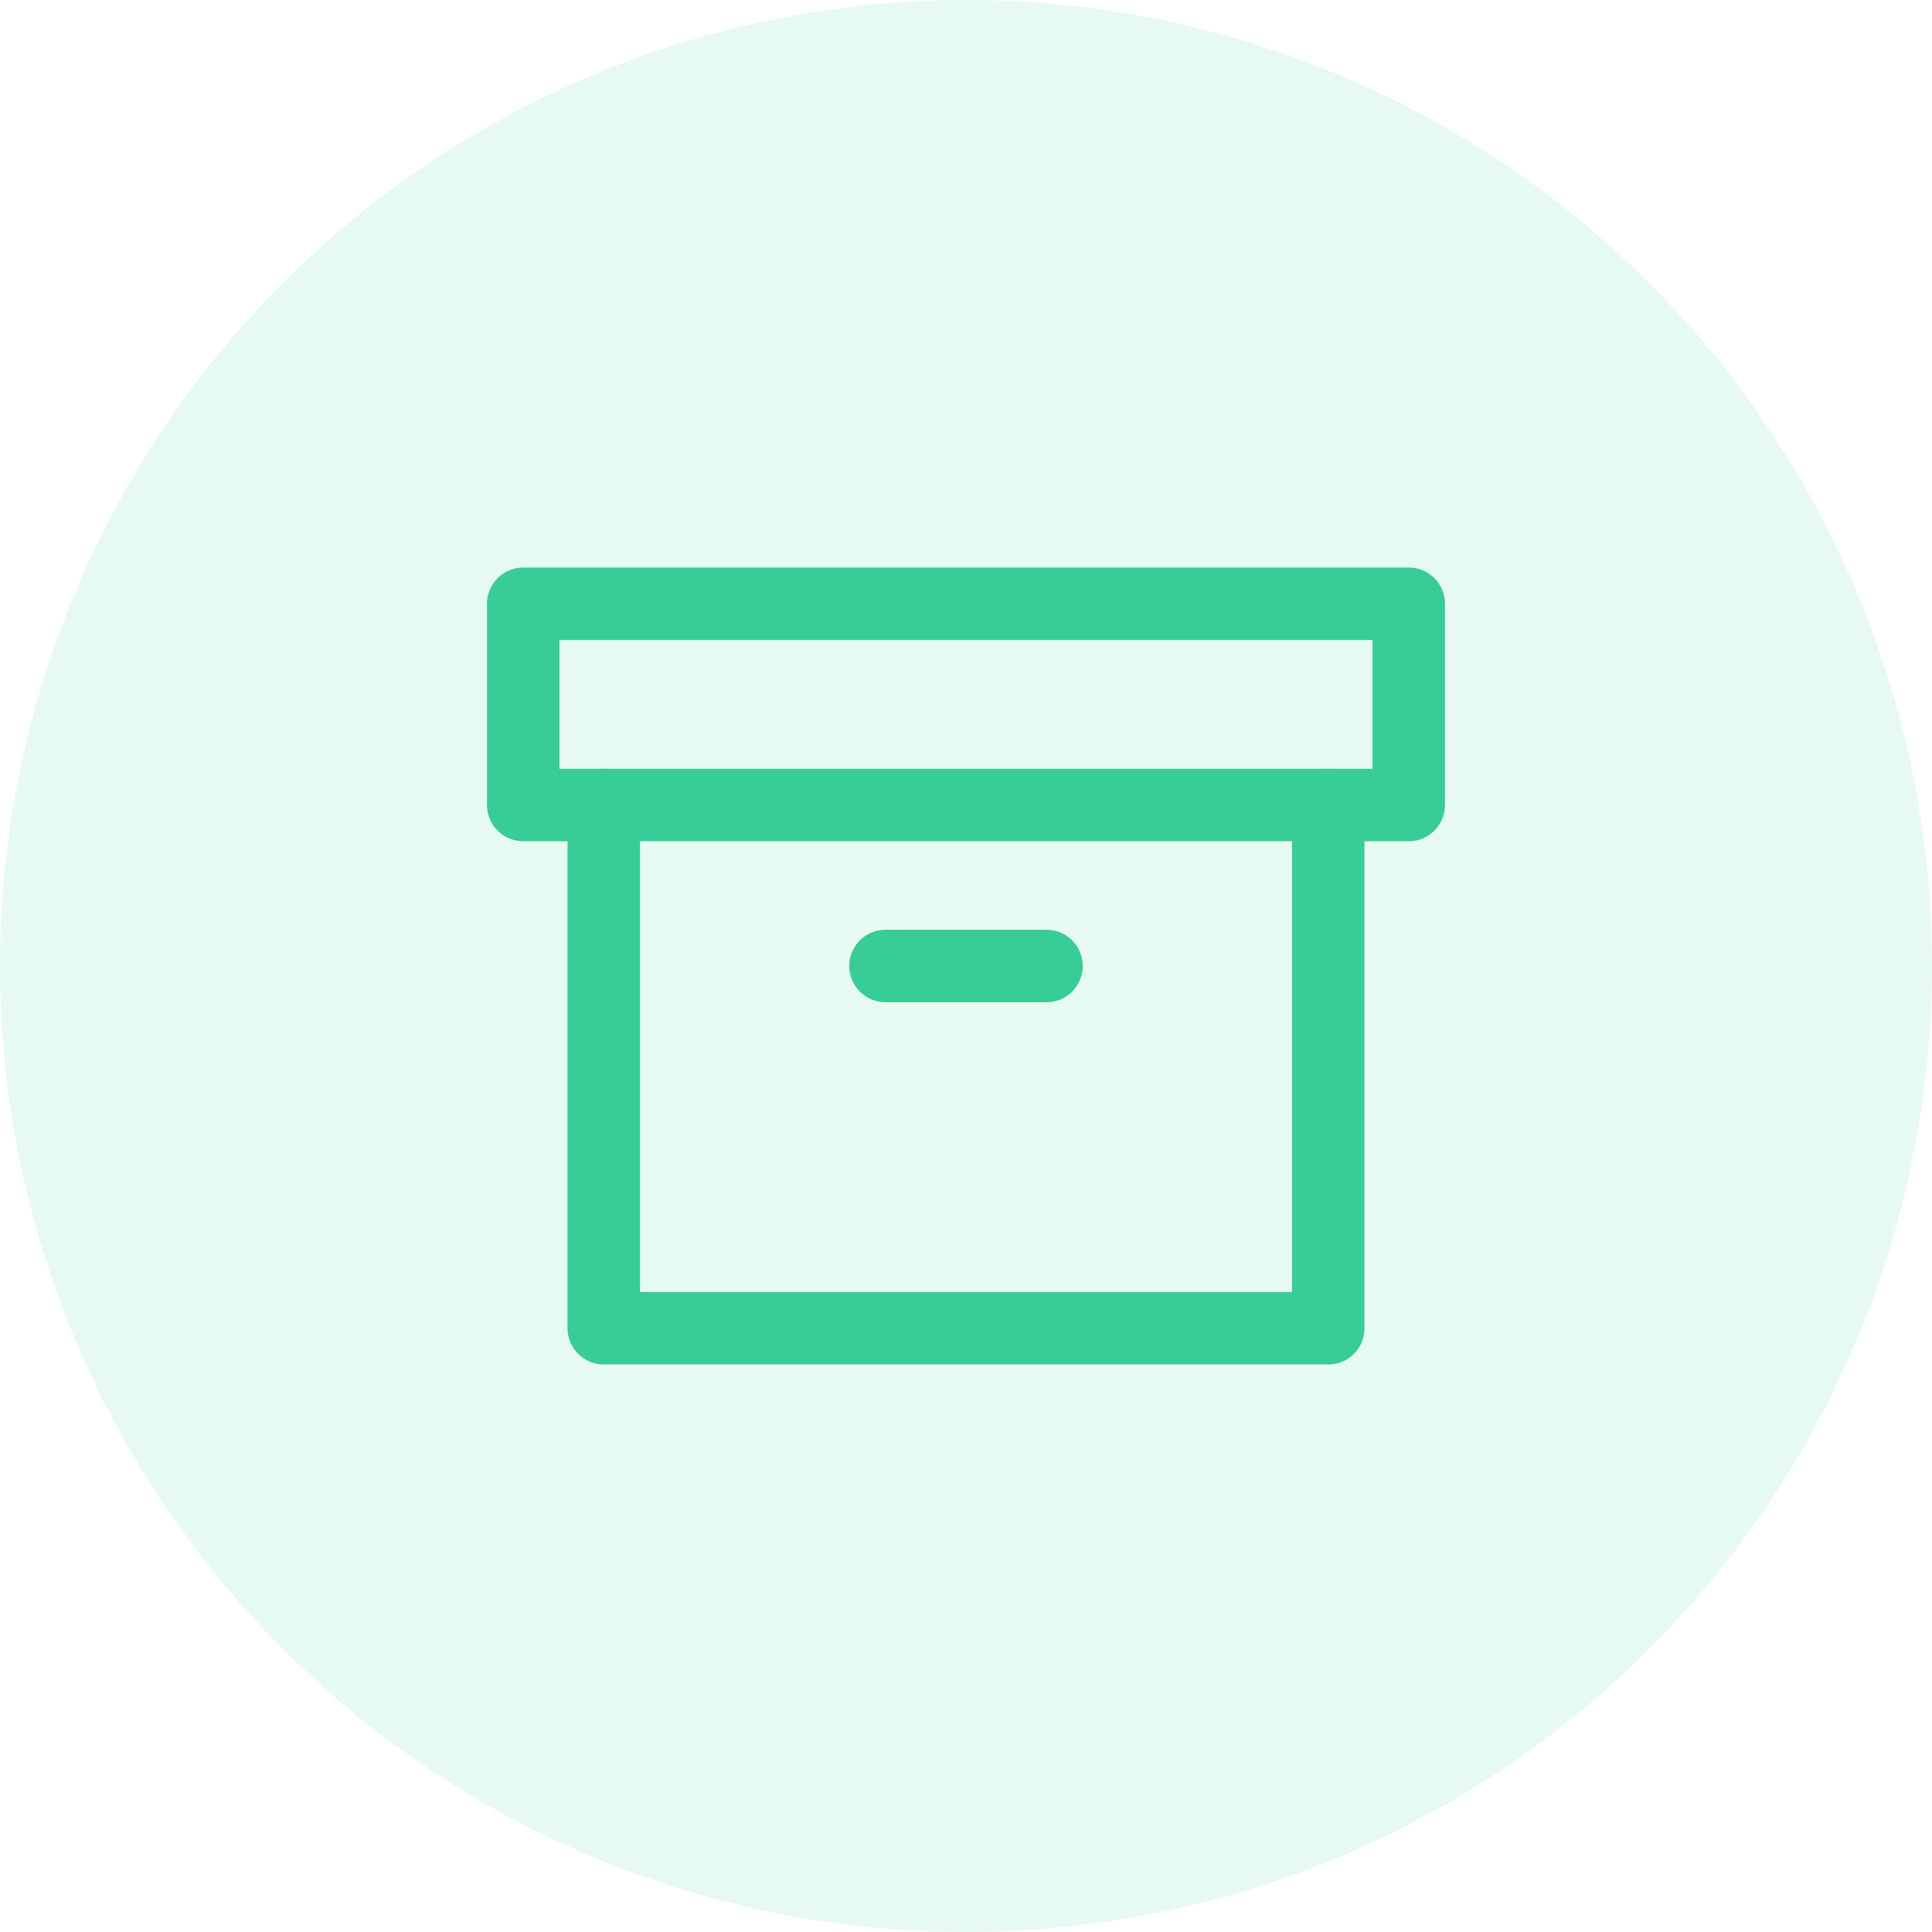 <svg width="40" height="40" viewBox="0 0 40 40" fill="none" xmlns="http://www.w3.org/2000/svg">
<circle cx="20" cy="20" r="20" fill="#38CC96" fill-opacity="0.12"/>
<path d="M27.5 16.667V27.5H12.5V16.667" stroke="#38CC96" stroke-width="1.5" stroke-linecap="round" stroke-linejoin="round"/>
<path d="M29.167 12.5H10.833V16.667H29.167V12.5Z" stroke="#38CC96" stroke-width="1.5" stroke-linecap="round" stroke-linejoin="round"/>
<path d="M18.333 20H21.667" stroke="#38CC96" stroke-width="1.5" stroke-linecap="round" stroke-linejoin="round"/>
</svg>
